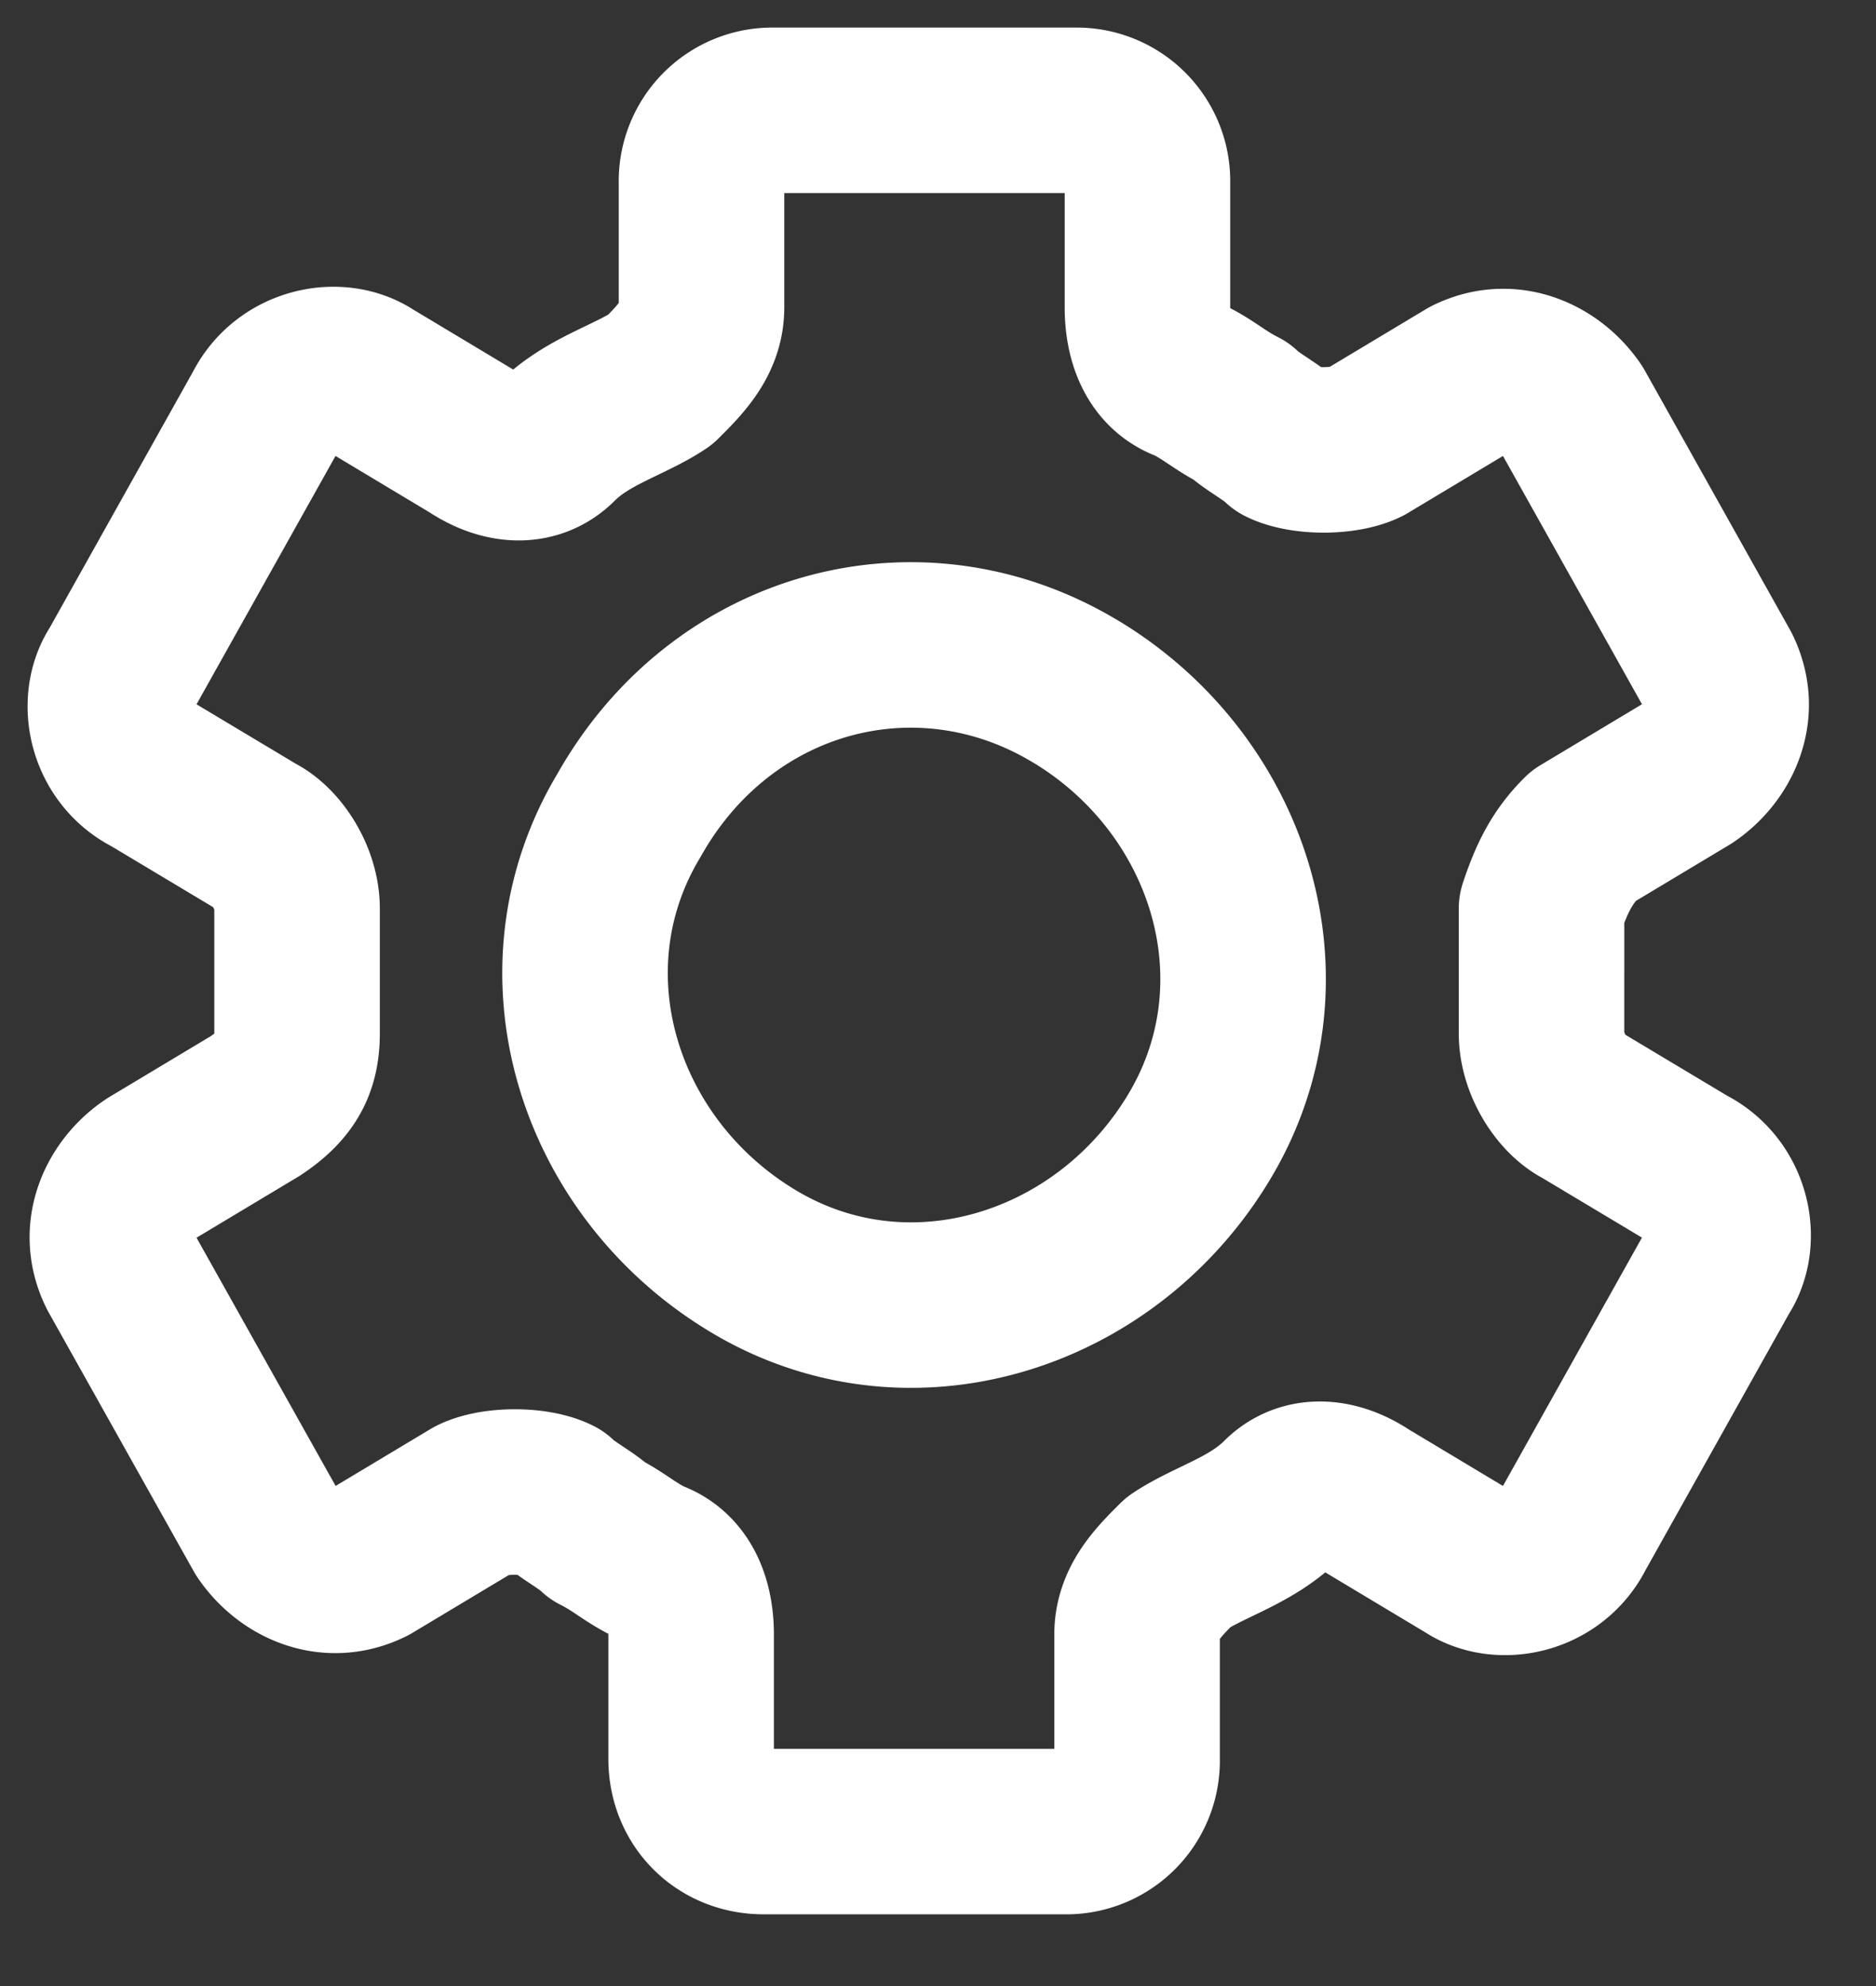 <svg width="17" height="18" viewBox="0 0 17 18" xmlns="http://www.w3.org/2000/svg"><rect x="0" y="0" width="17" height="18" fill="#333333" stroke="none"/><path d="M9.74 6.263c1.41.845 1.973 2.631 1.127 4.04-.845 1.41-2.63 1.974-4.04 1.128-1.41-.845-1.974-2.631-1.128-4.04.846-1.504 2.631-1.974 4.04-1.128zm4.605 1.315l.94-.564c.281-.187.47-.563.281-.94l-1.315-2.349c-.188-.282-.564-.47-.94-.282l-.94.564c-.188.094-.564.094-.752 0-.094-.094-.282-.188-.376-.282-.188-.094-.282-.188-.47-.282-.281-.094-.375-.376-.375-.657V1.658A.642.642 0 0 0 9.74 1H7.014a.642.642 0 0 0-.657.658v1.128c0 .281-.188.47-.376.657-.282.188-.658.282-.94.564-.188.188-.47.188-.752 0l-.94-.564c-.282-.188-.751-.094-.94.282l-1.315 2.35c-.188.282-.094.752.282.94l.94.563c.188.094.376.376.376.658v1.128c0 .282-.094.47-.376.658l-.94.564c-.282.187-.47.563-.282.94l1.316 2.349c.188.282.563.47.94.282l.94-.564c.187-.094.563-.094.751 0 .094.094.282.188.376.282.188.094.282.188.47.282.282.094.376.376.376.657v1.128c0 .376.282.658.657.658h2.726a.642.642 0 0 0 .658-.658v-1.128c0-.281.188-.47.376-.657.281-.188.657-.282.94-.564.187-.188.47-.188.751 0l.94.564c.282.188.752.094.94-.282l1.315-2.35c.188-.282.094-.752-.282-.94l-.94-.563c-.187-.094-.375-.376-.375-.658V8.236c.094-.282.188-.47.376-.658z" stroke="#FFF" stroke-width="1.5" fill="none" stroke-linecap="round" stroke-linejoin="round"/></svg>